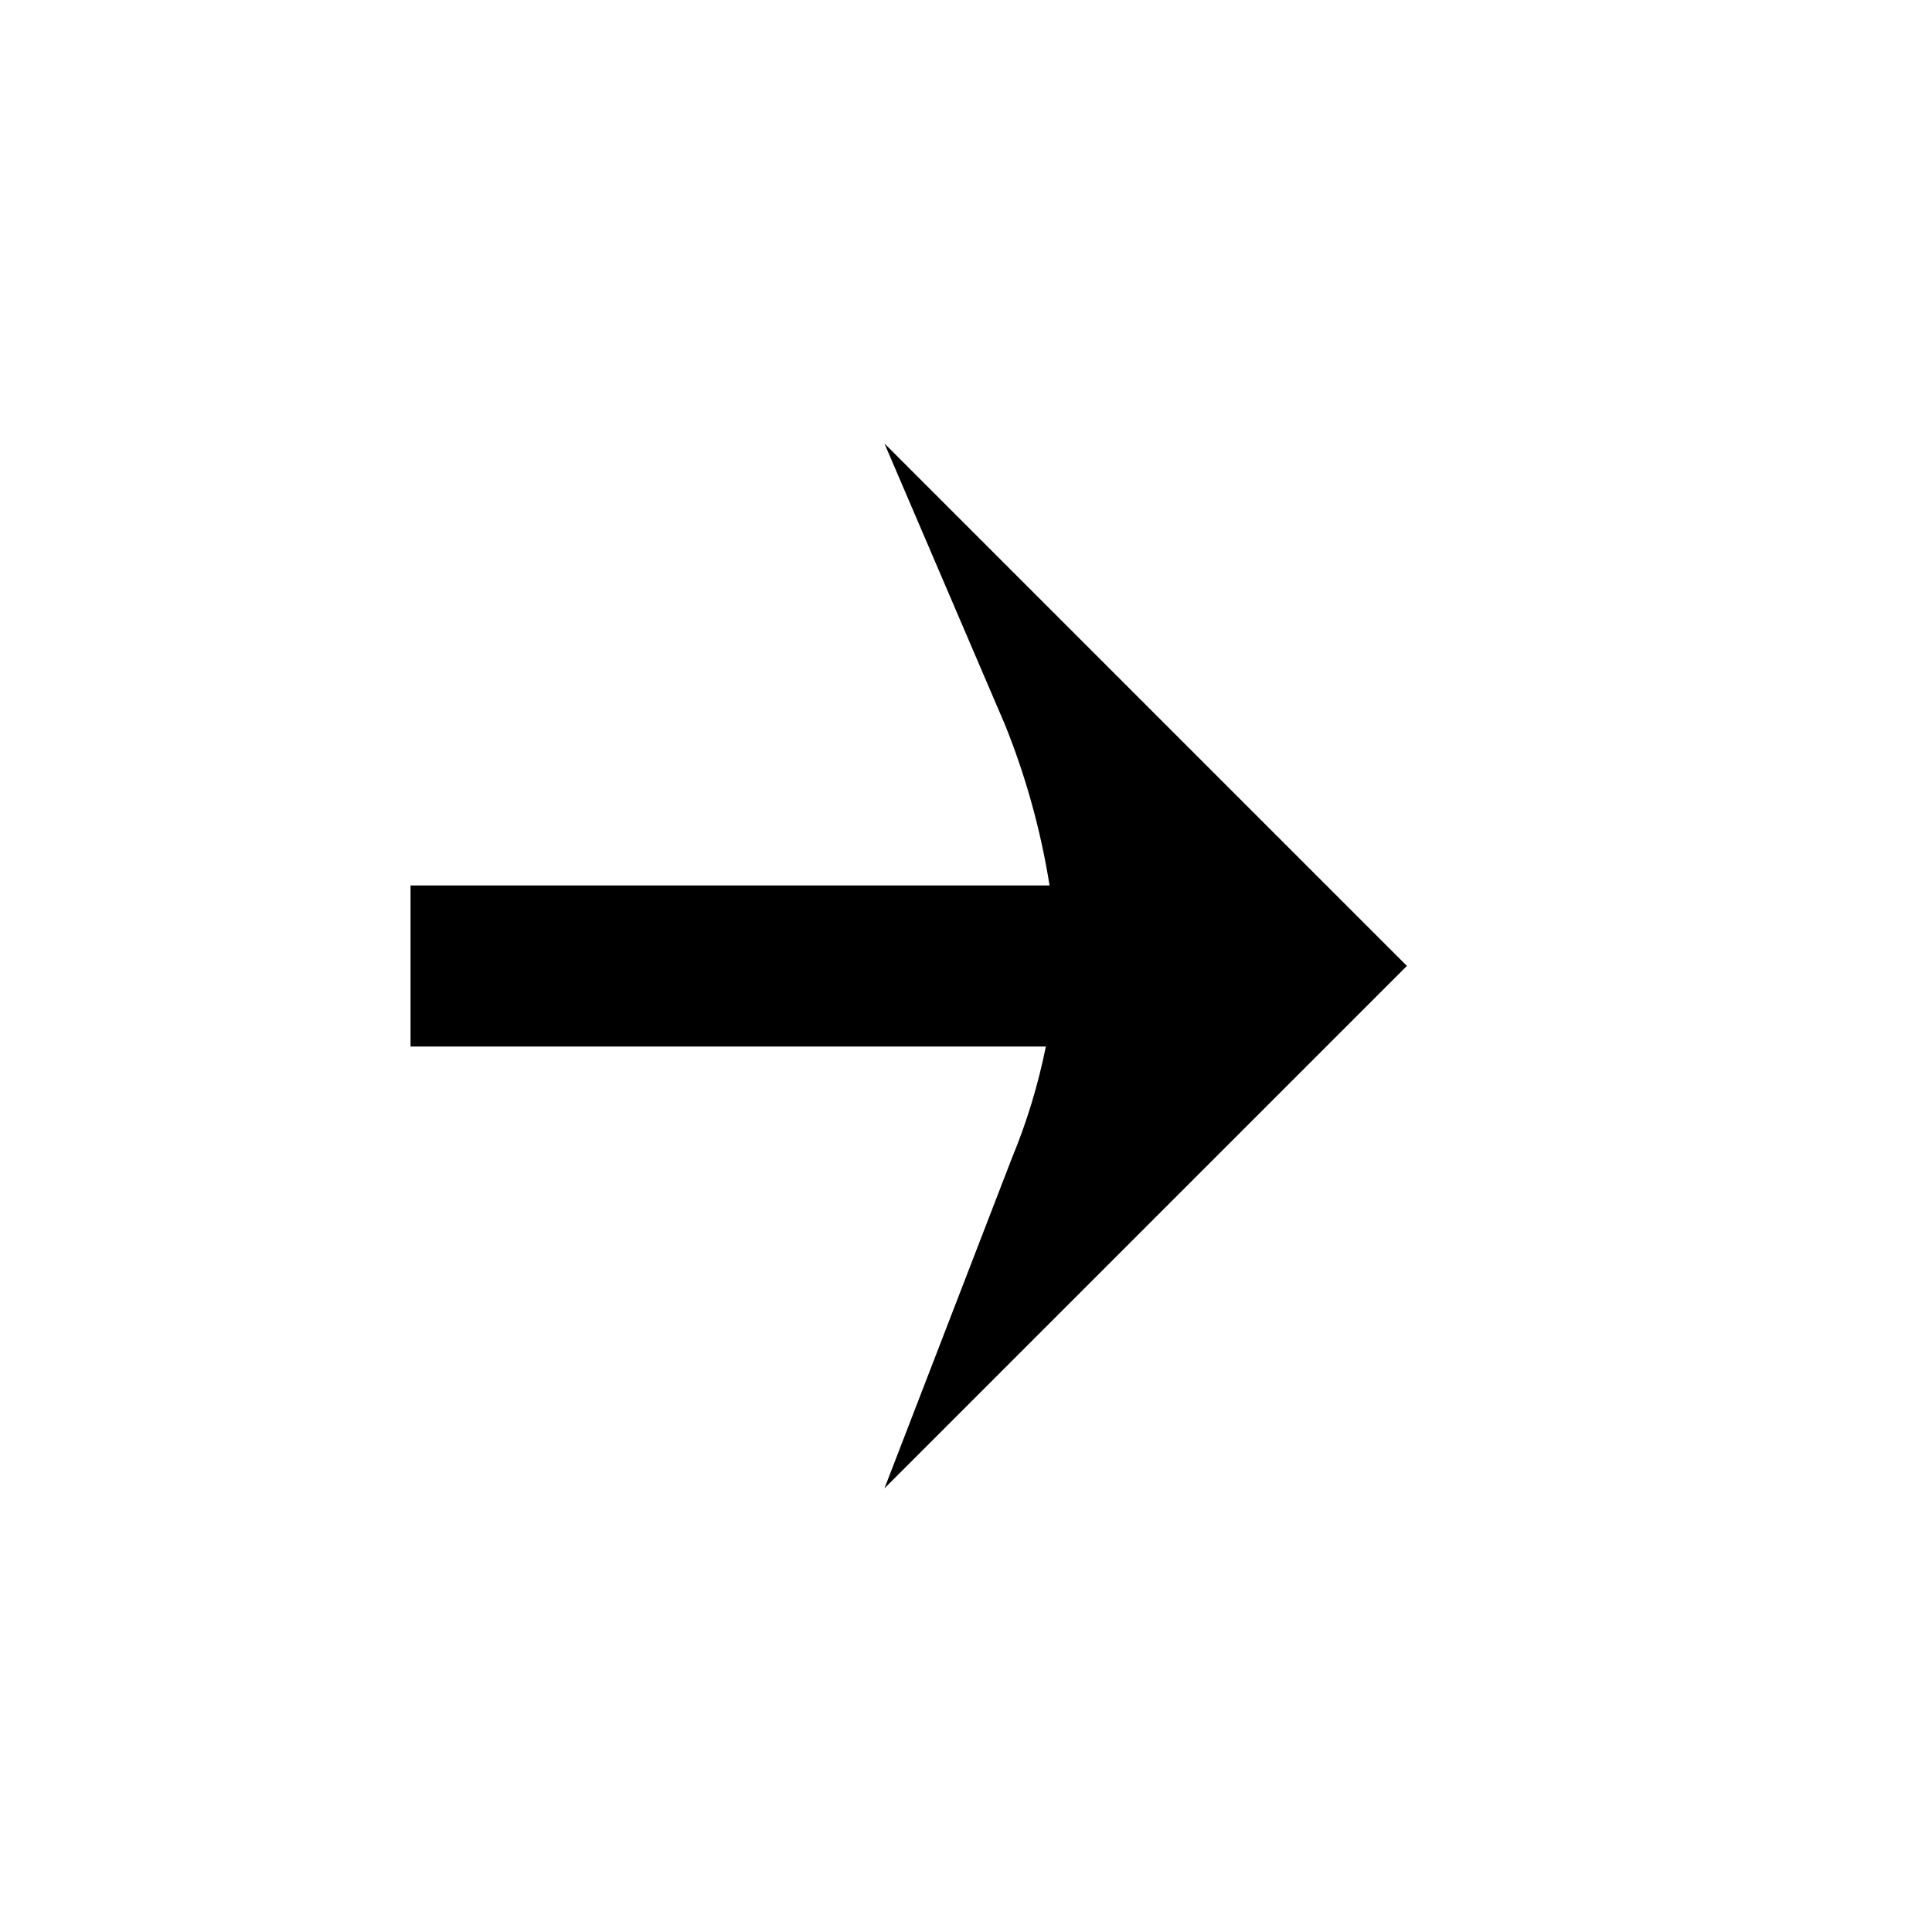 <svg width="48" height="48" viewBox="0 0 48 48" fill="none" xmlns="http://www.w3.org/2000/svg">
<path d="M25.14 28.774C25.511 27.879 25.793 26.95 25.984 26H10.2V22H26.076C25.859 20.636 25.489 19.3 24.974 18.018L21.974 11.018L34.954 23.998L21.974 36.978L25.14 28.774Z" fill="currentColor"/>
</svg>
